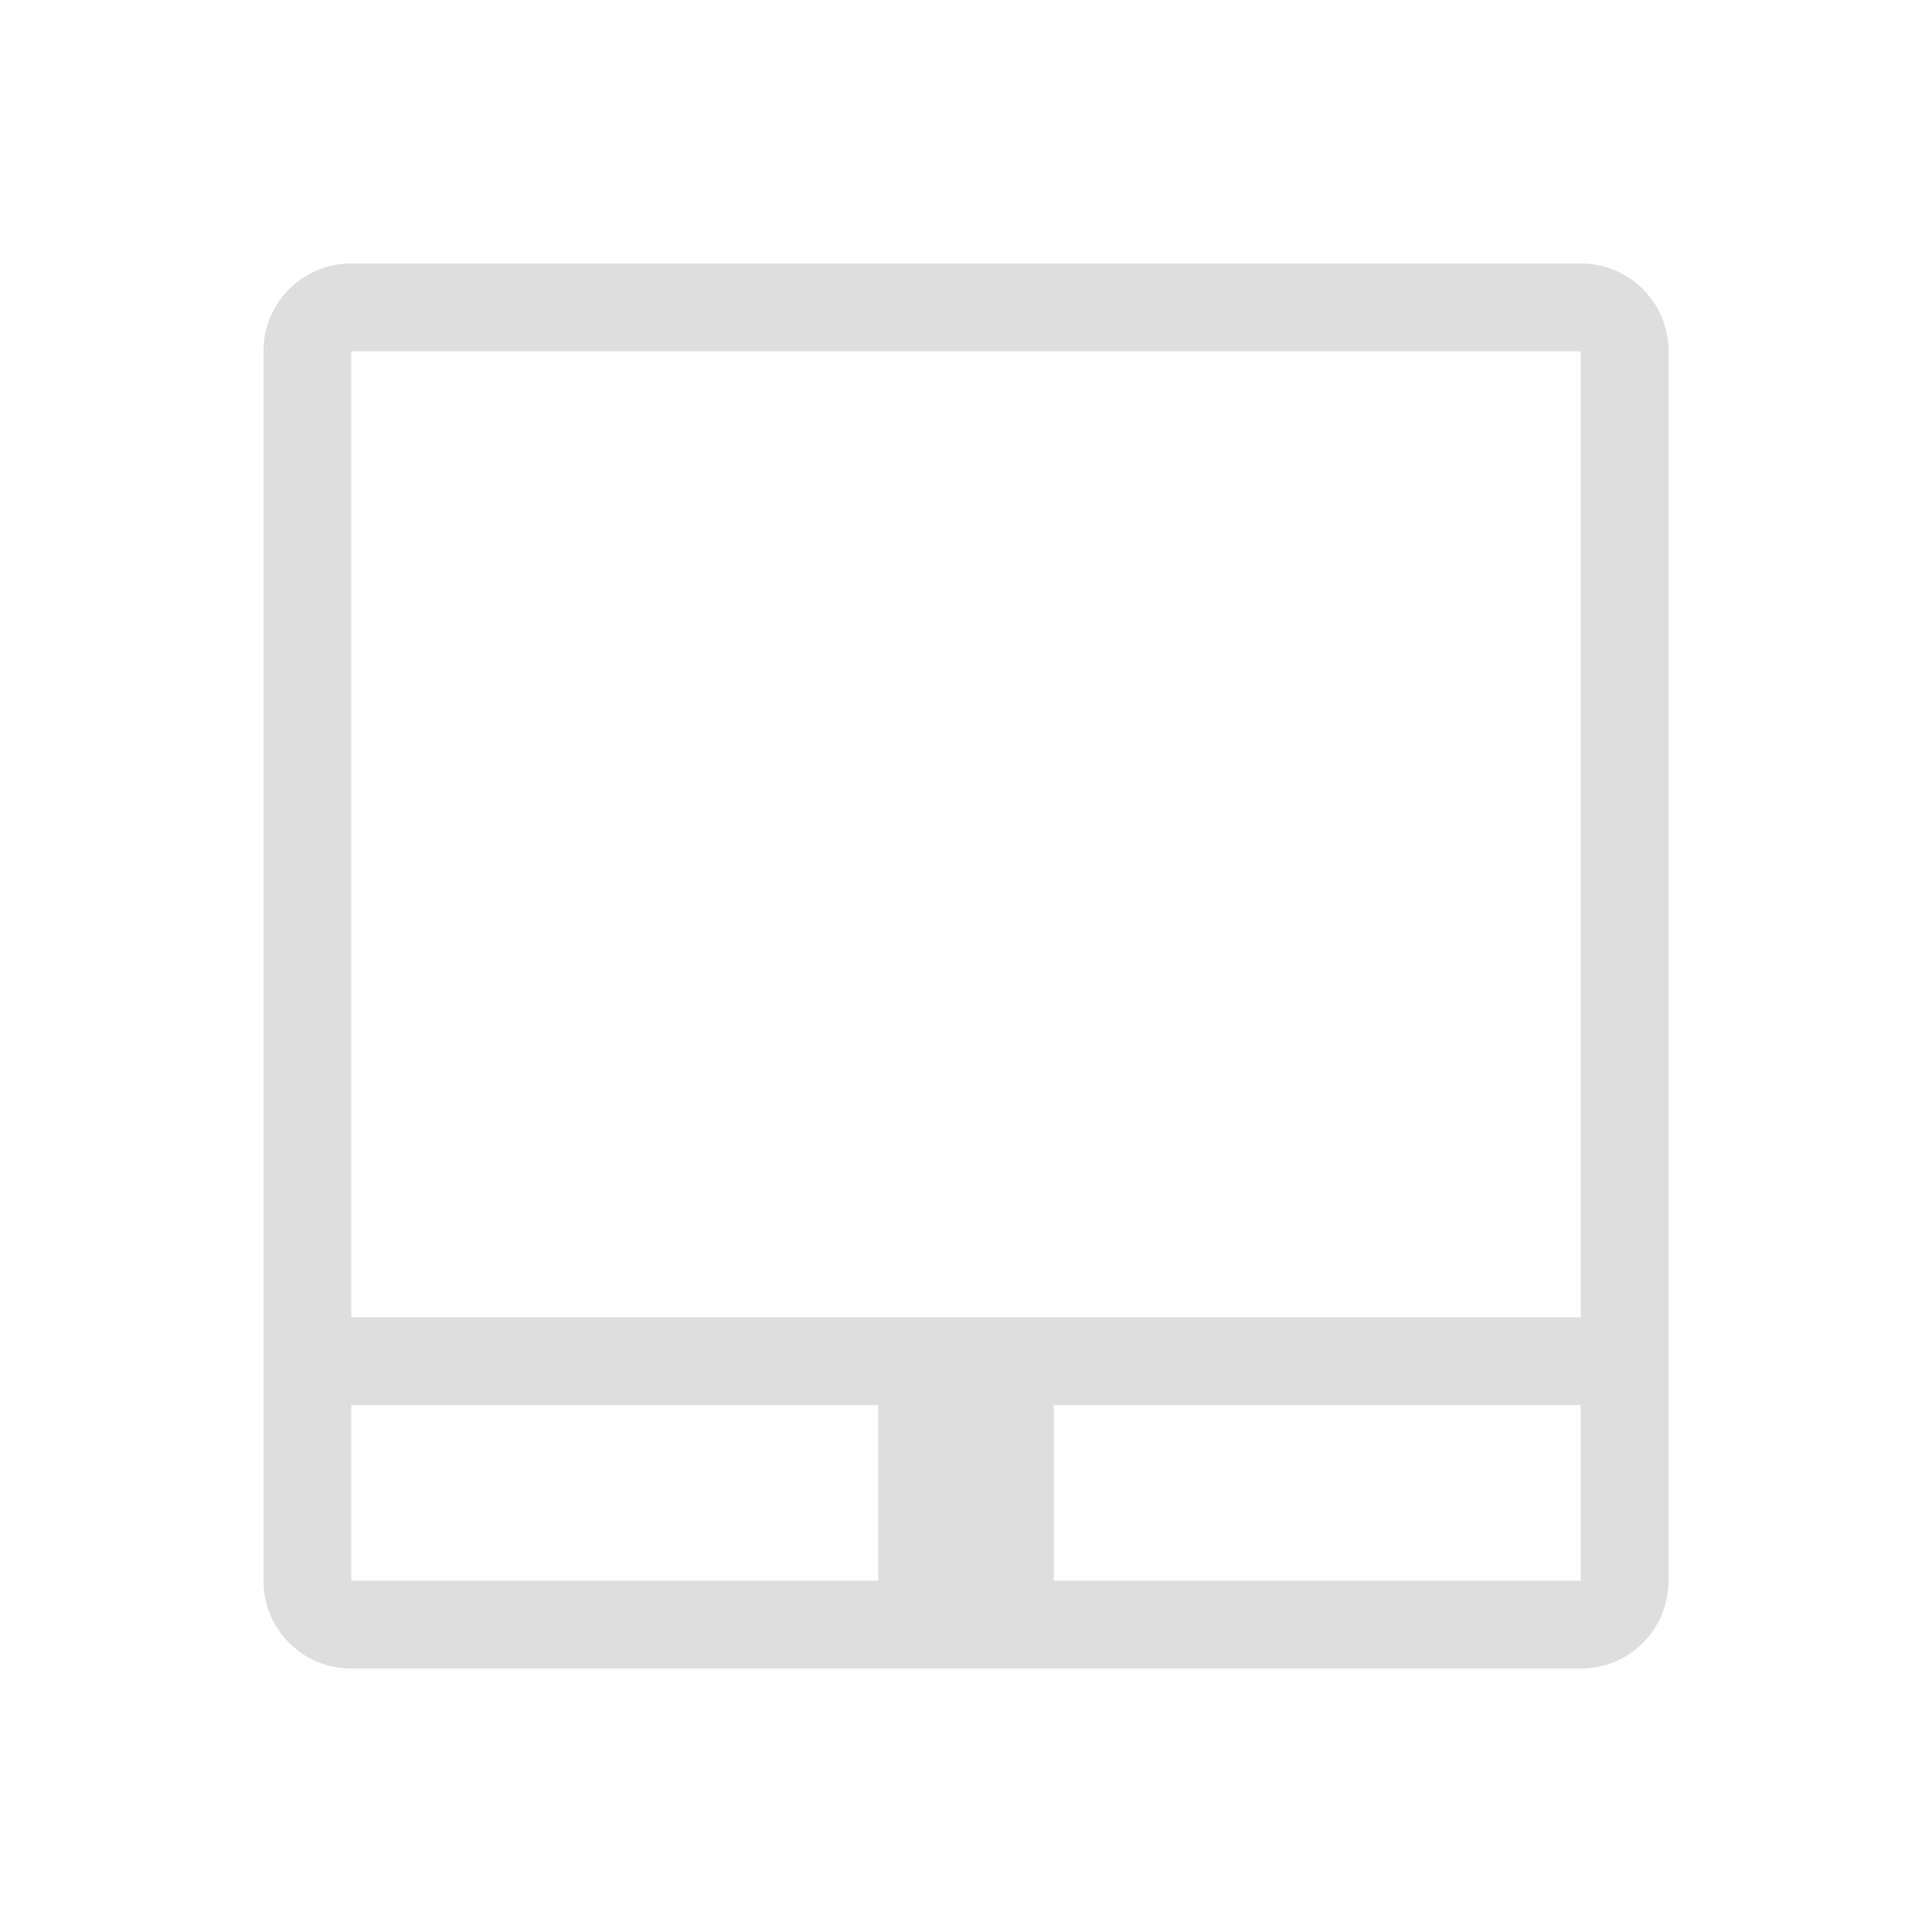 <?xml version="1.0" encoding="UTF-8"?>
<svg width="22" height="22" xmlns="http://www.w3.org/2000/svg">
 <style id="current-color-scheme" type="text/css">.ColorScheme-Text {
        color:#dedede;
      }
      .ColorScheme-Background {
        color:#eff0f1;
      }
      .ColorScheme-Highlight {
        color:#a0b6cb;
      }
      .ColorScheme-ButtonText {
        color:#dedede;
      }
      .ColorScheme-NegativeText {
        color:#d19494;
      }</style>
 <g id="22-22-touchpad_enabled" transform="translate(0 -10)">
  <path id="path7" class="ColorScheme-Text" d="m4 13c-0.554 0-1 0.446-1 1v14c0 0.554 0.446 1 1 1h14c0.554 0 1-0.446 1-1v-14c0-0.554-0.446-1-1-1h-14zm0 1h14v11h-14v-11zm0 12h6v2h-6v-2zm8 0h6v2h-6v-2z" fill="currentColor"/>
  <path id="path9" d="m0 10v22h22v-22h-22z" fill="none"/>
 </g>
</svg>
